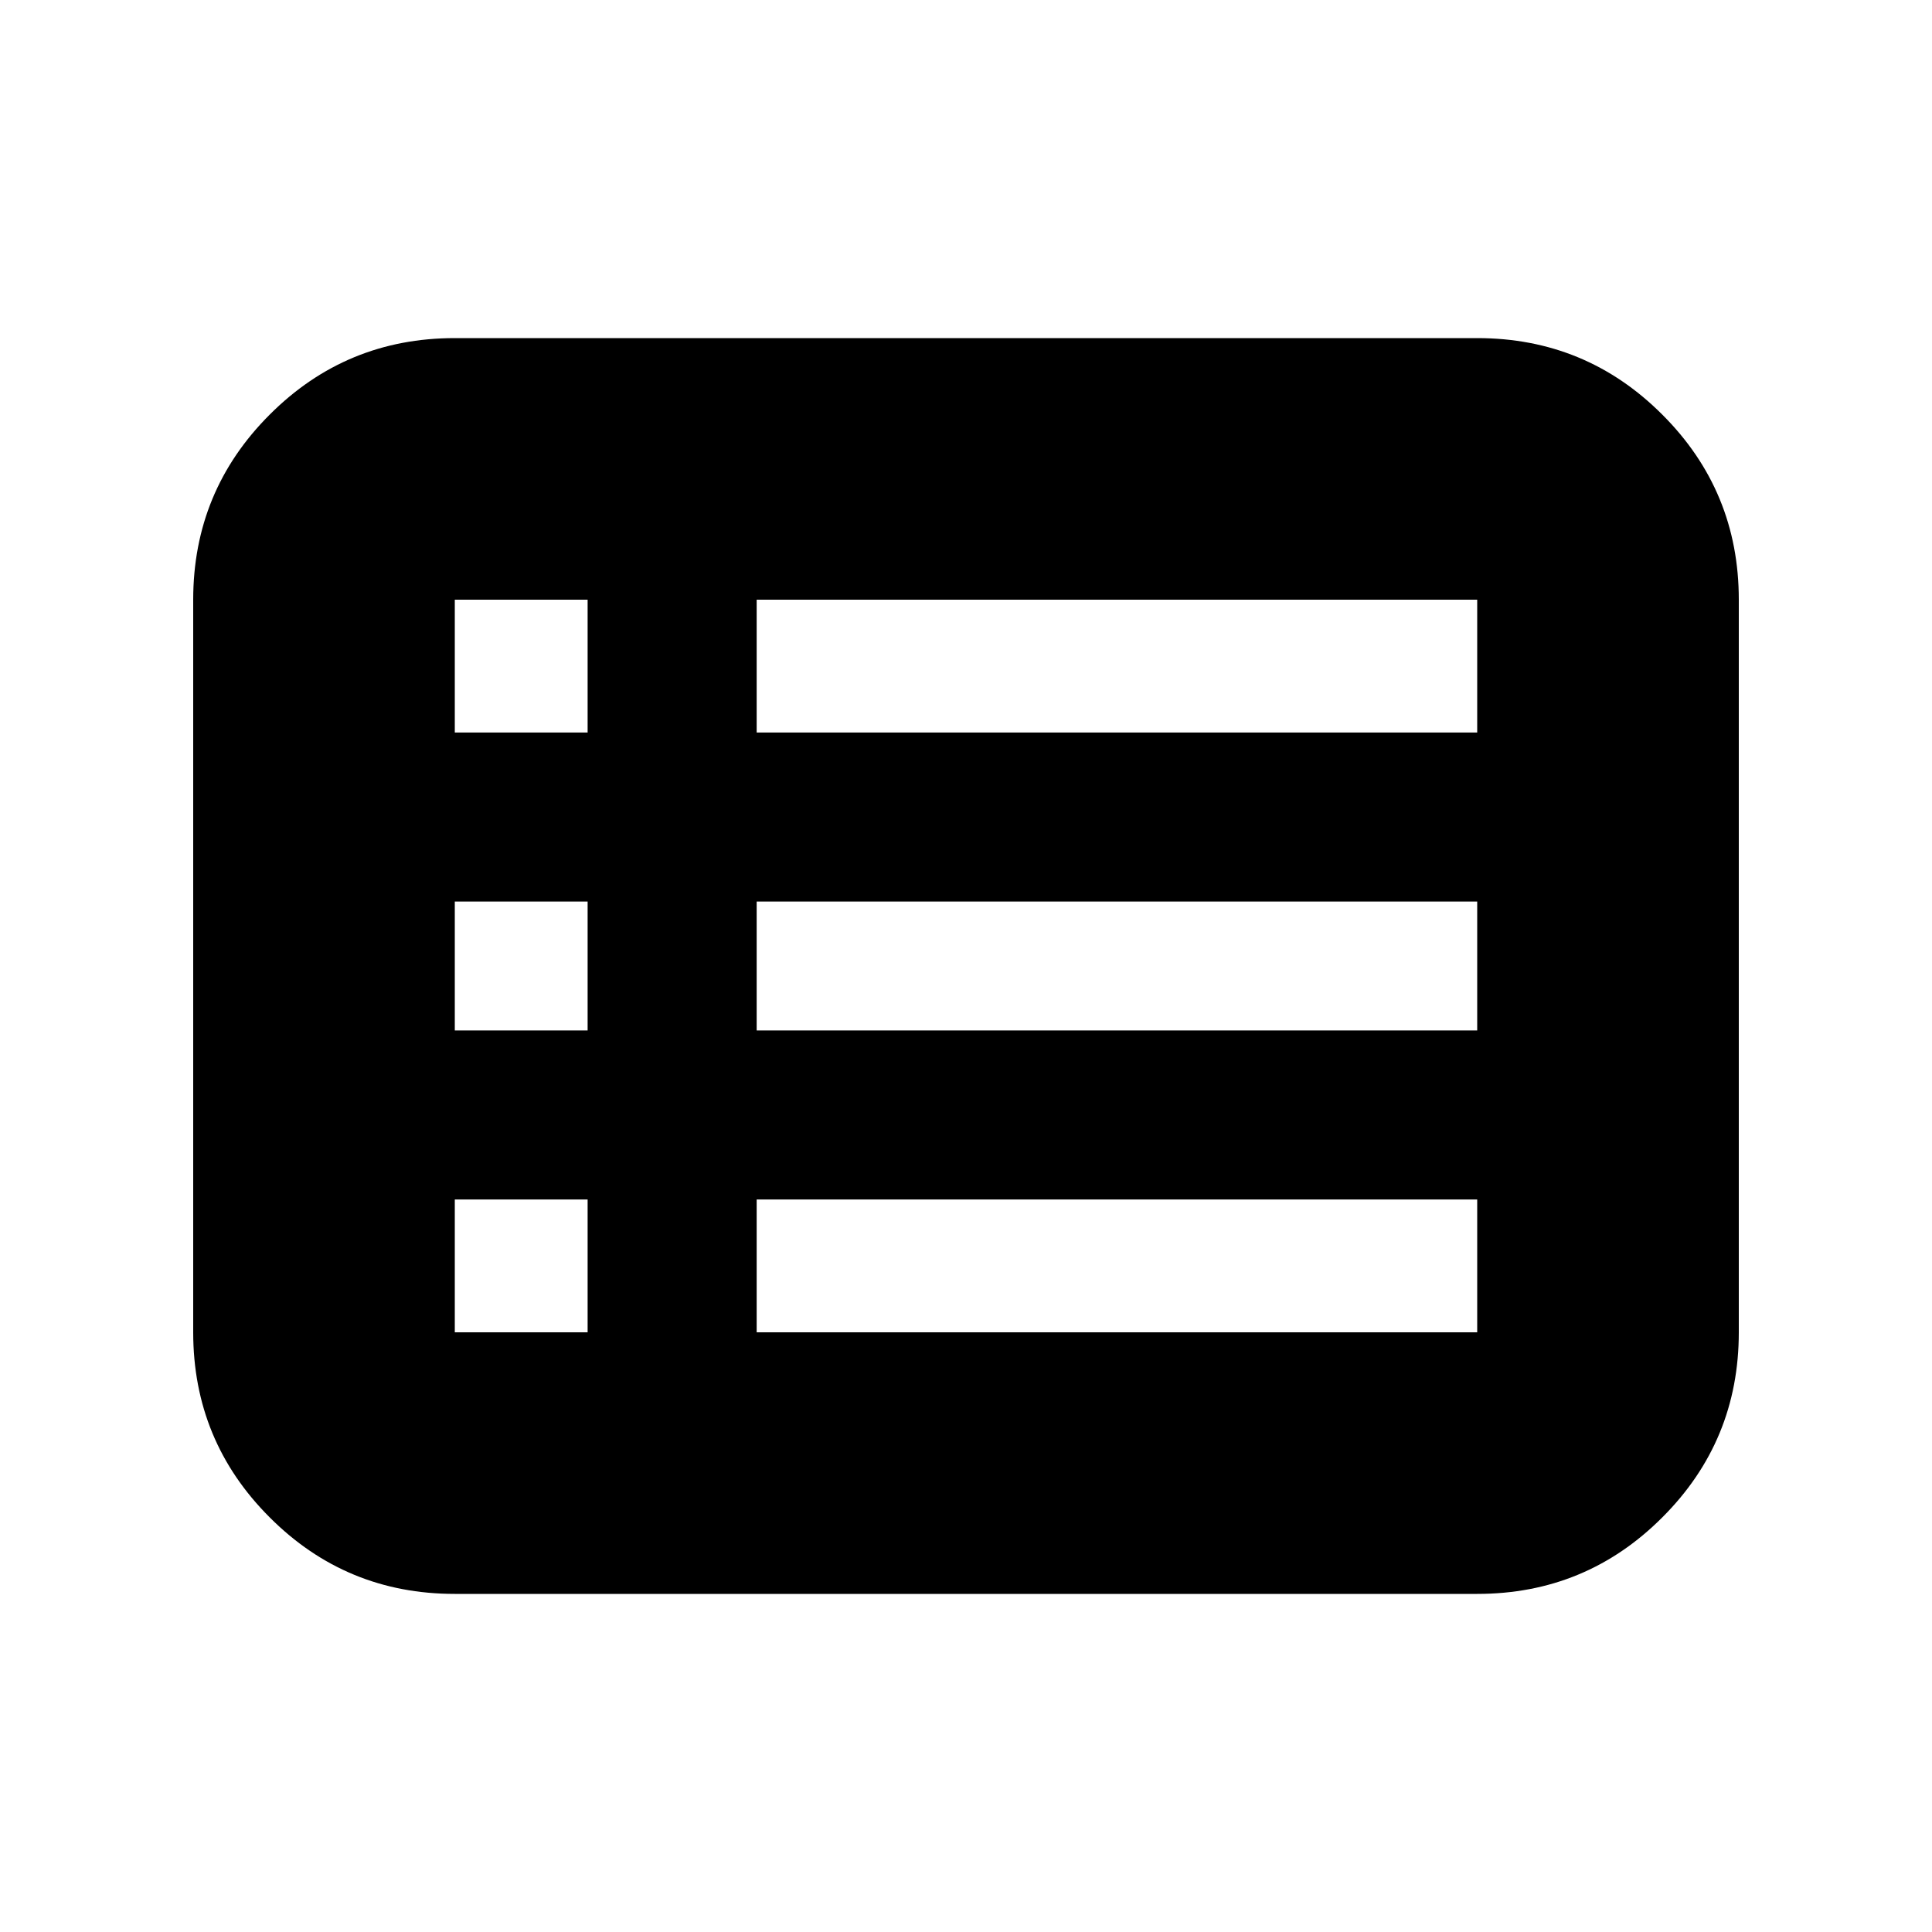 <svg xmlns="http://www.w3.org/2000/svg" height="20" width="20"><path d="M2 13.792V6.208q0-1.125.792-1.916.791-.792 1.916-.792h10.584q1.125 0 1.916.792.792.791.792 1.916v7.584q0 1.125-.792 1.916-.791.792-1.916.792H4.708q-1.125 0-1.916-.792Q2 14.917 2 13.792Zm2.708-6.209h1.375V6.208H4.708v1.375Zm3.125 0h7.459V6.208H7.833v1.375Zm0 3.084h7.459V9.333H7.833v1.334Zm0 3.125h7.459v-1.375H7.833v1.375Zm-3.125 0h1.375v-1.375H4.708v1.375Zm0-3.125h1.375V9.333H4.708v1.334Z"/></svg>